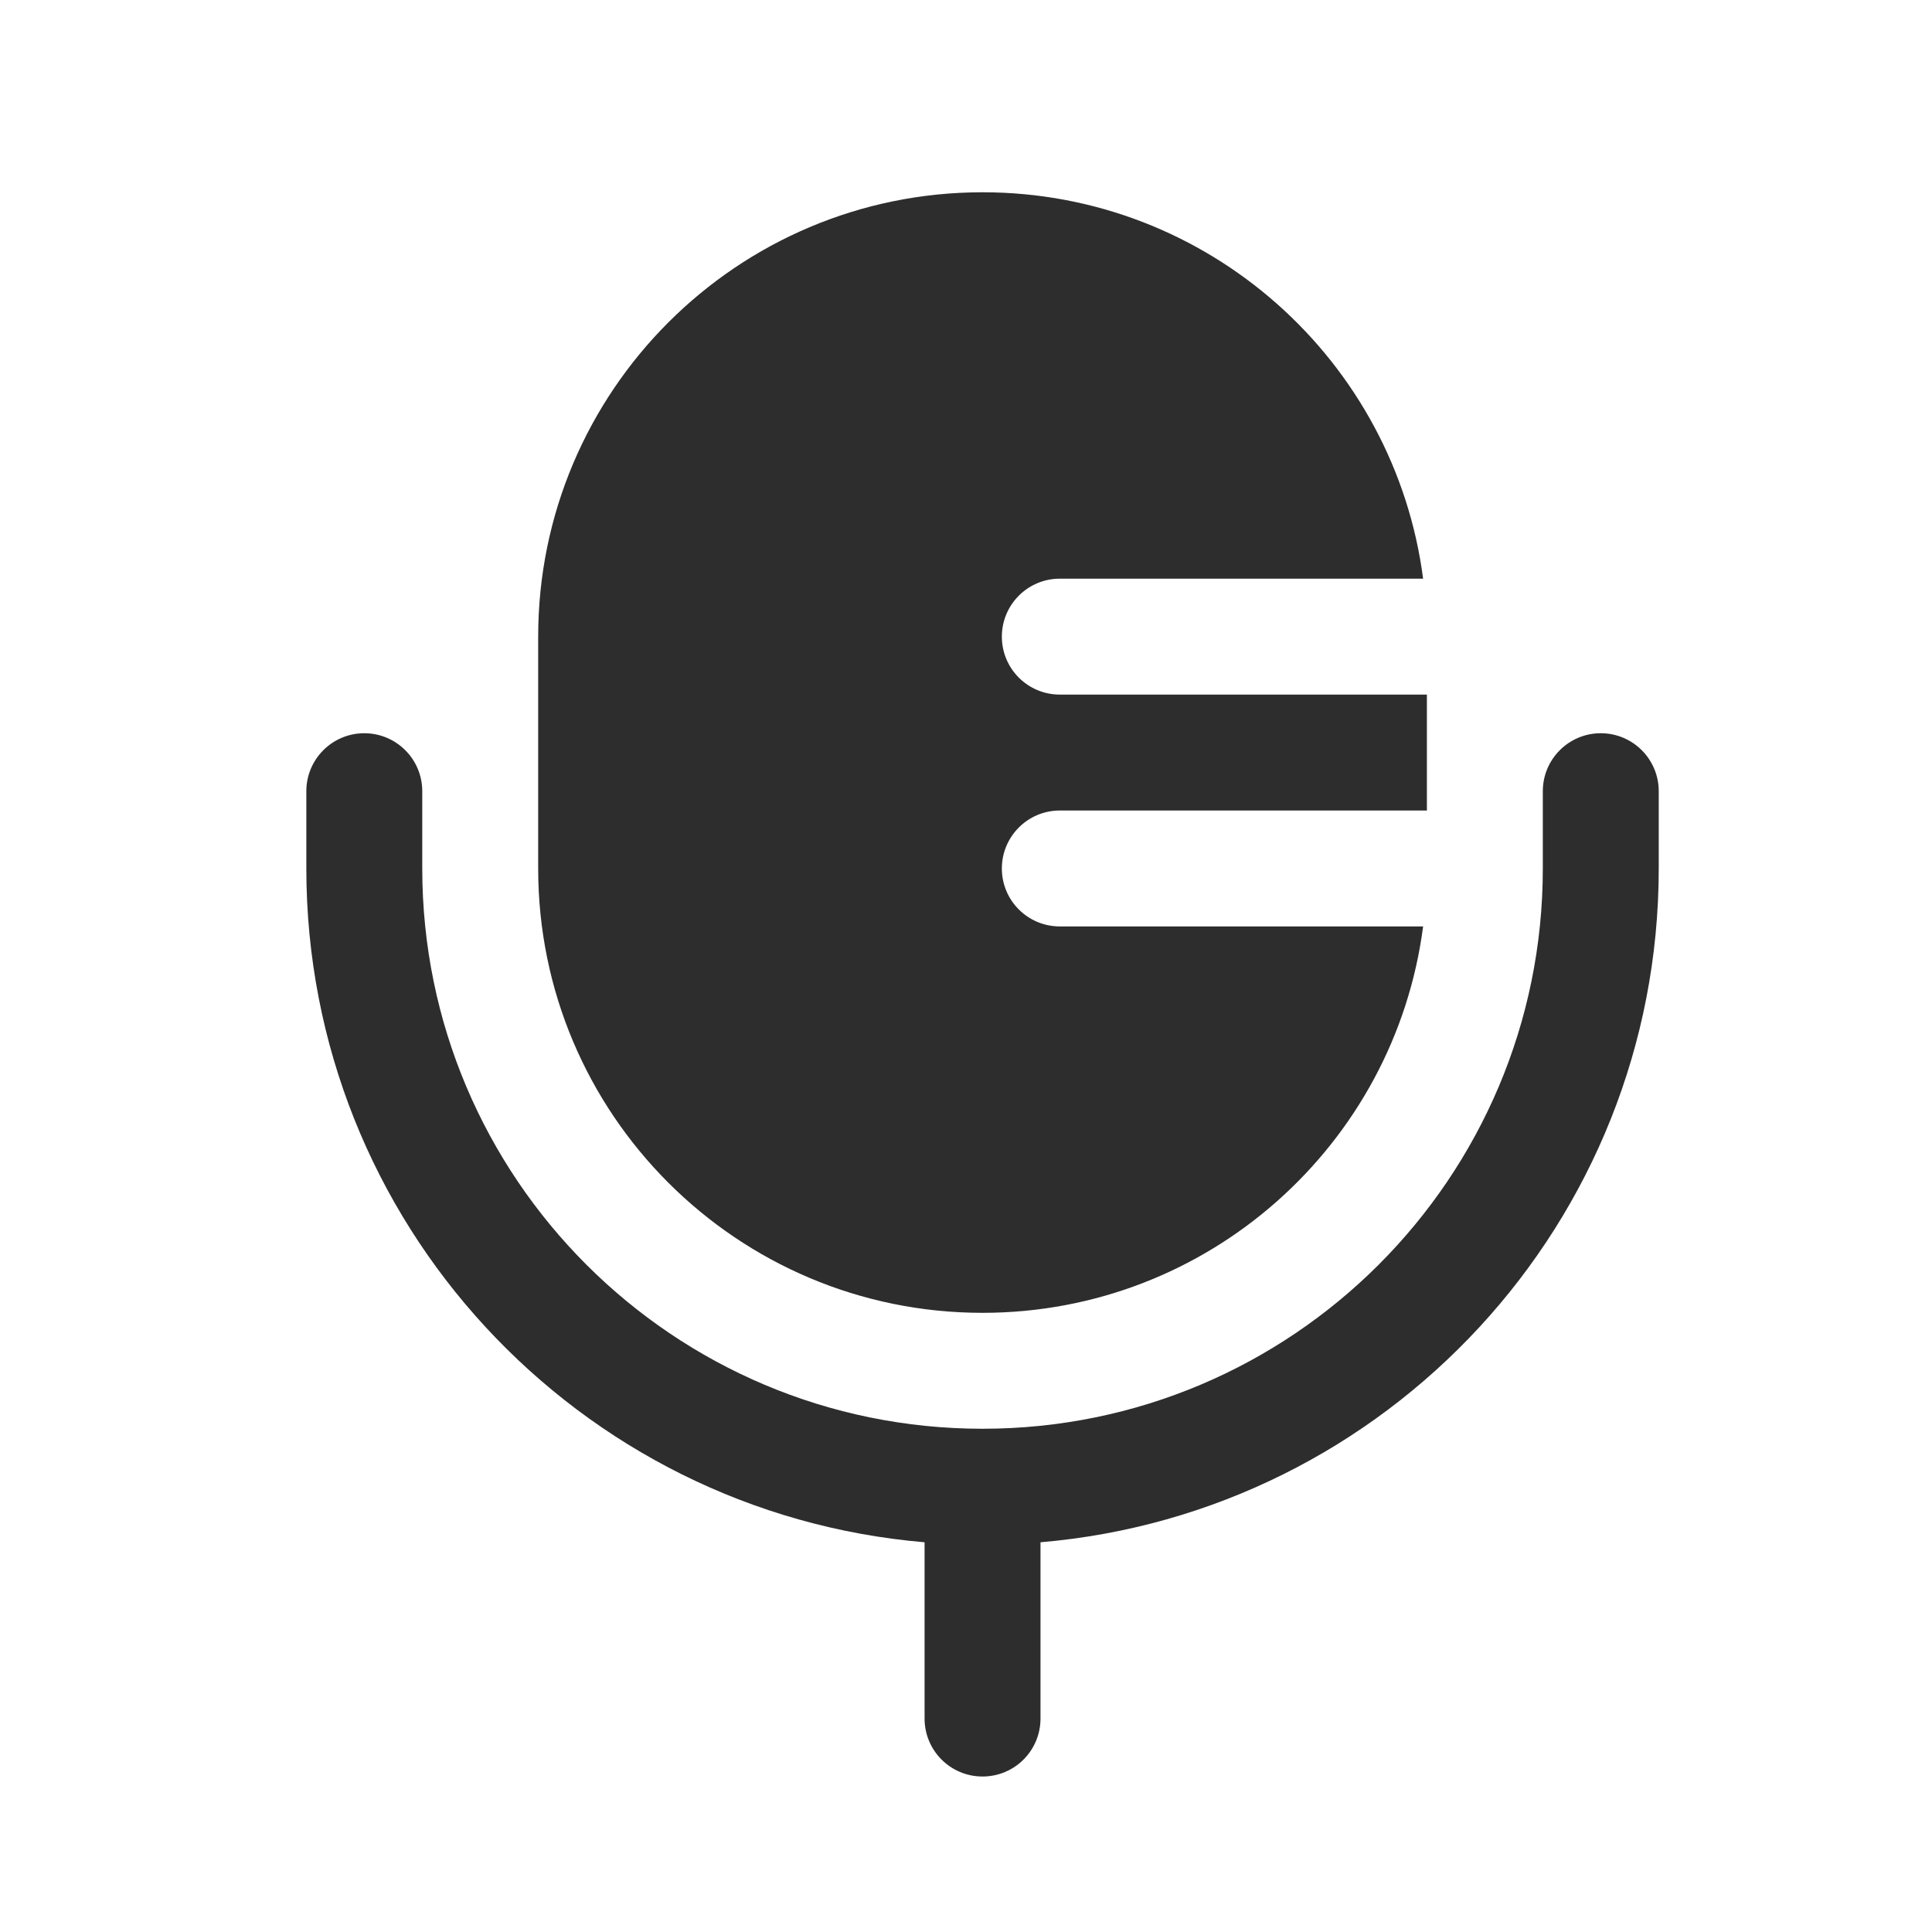 <svg width="25" height="25" viewBox="0 0 25 25" fill="none" xmlns="http://www.w3.org/2000/svg">
<path d="M12.714 2.488C9.538 2.488 6.964 5.063 6.964 8.238V11.238C6.964 14.414 9.538 16.988 12.714 16.988C15.635 16.988 18.048 14.81 18.415 11.988H13.714C13.3 11.988 12.964 11.653 12.964 11.238C12.964 10.824 13.3 10.488 13.714 10.488H18.464V8.988H13.714C13.3 8.988 12.964 8.653 12.964 8.238C12.964 7.824 13.3 7.488 13.714 7.488H18.415C18.048 4.667 15.635 2.488 12.714 2.488Z" fill="#2D2D2D"/>
<path fill-rule="evenodd" clip-rule="evenodd" d="M4.714 9.488C5.128 9.488 5.464 9.824 5.464 10.238V11.238C5.464 15.242 8.71 18.488 12.714 18.488C16.718 18.488 19.964 15.242 19.964 11.238V10.238C19.964 9.824 20.3 9.488 20.714 9.488C21.128 9.488 21.464 9.824 21.464 10.238V11.238C21.464 15.818 17.945 19.576 13.464 19.957V22.238C13.464 22.653 13.128 22.988 12.714 22.988C12.3 22.988 11.964 22.653 11.964 22.238V19.957C7.482 19.576 3.964 15.818 3.964 11.238V10.238C3.964 9.824 4.3 9.488 4.714 9.488Z" fill="#2D2D2D"/>
</svg>
